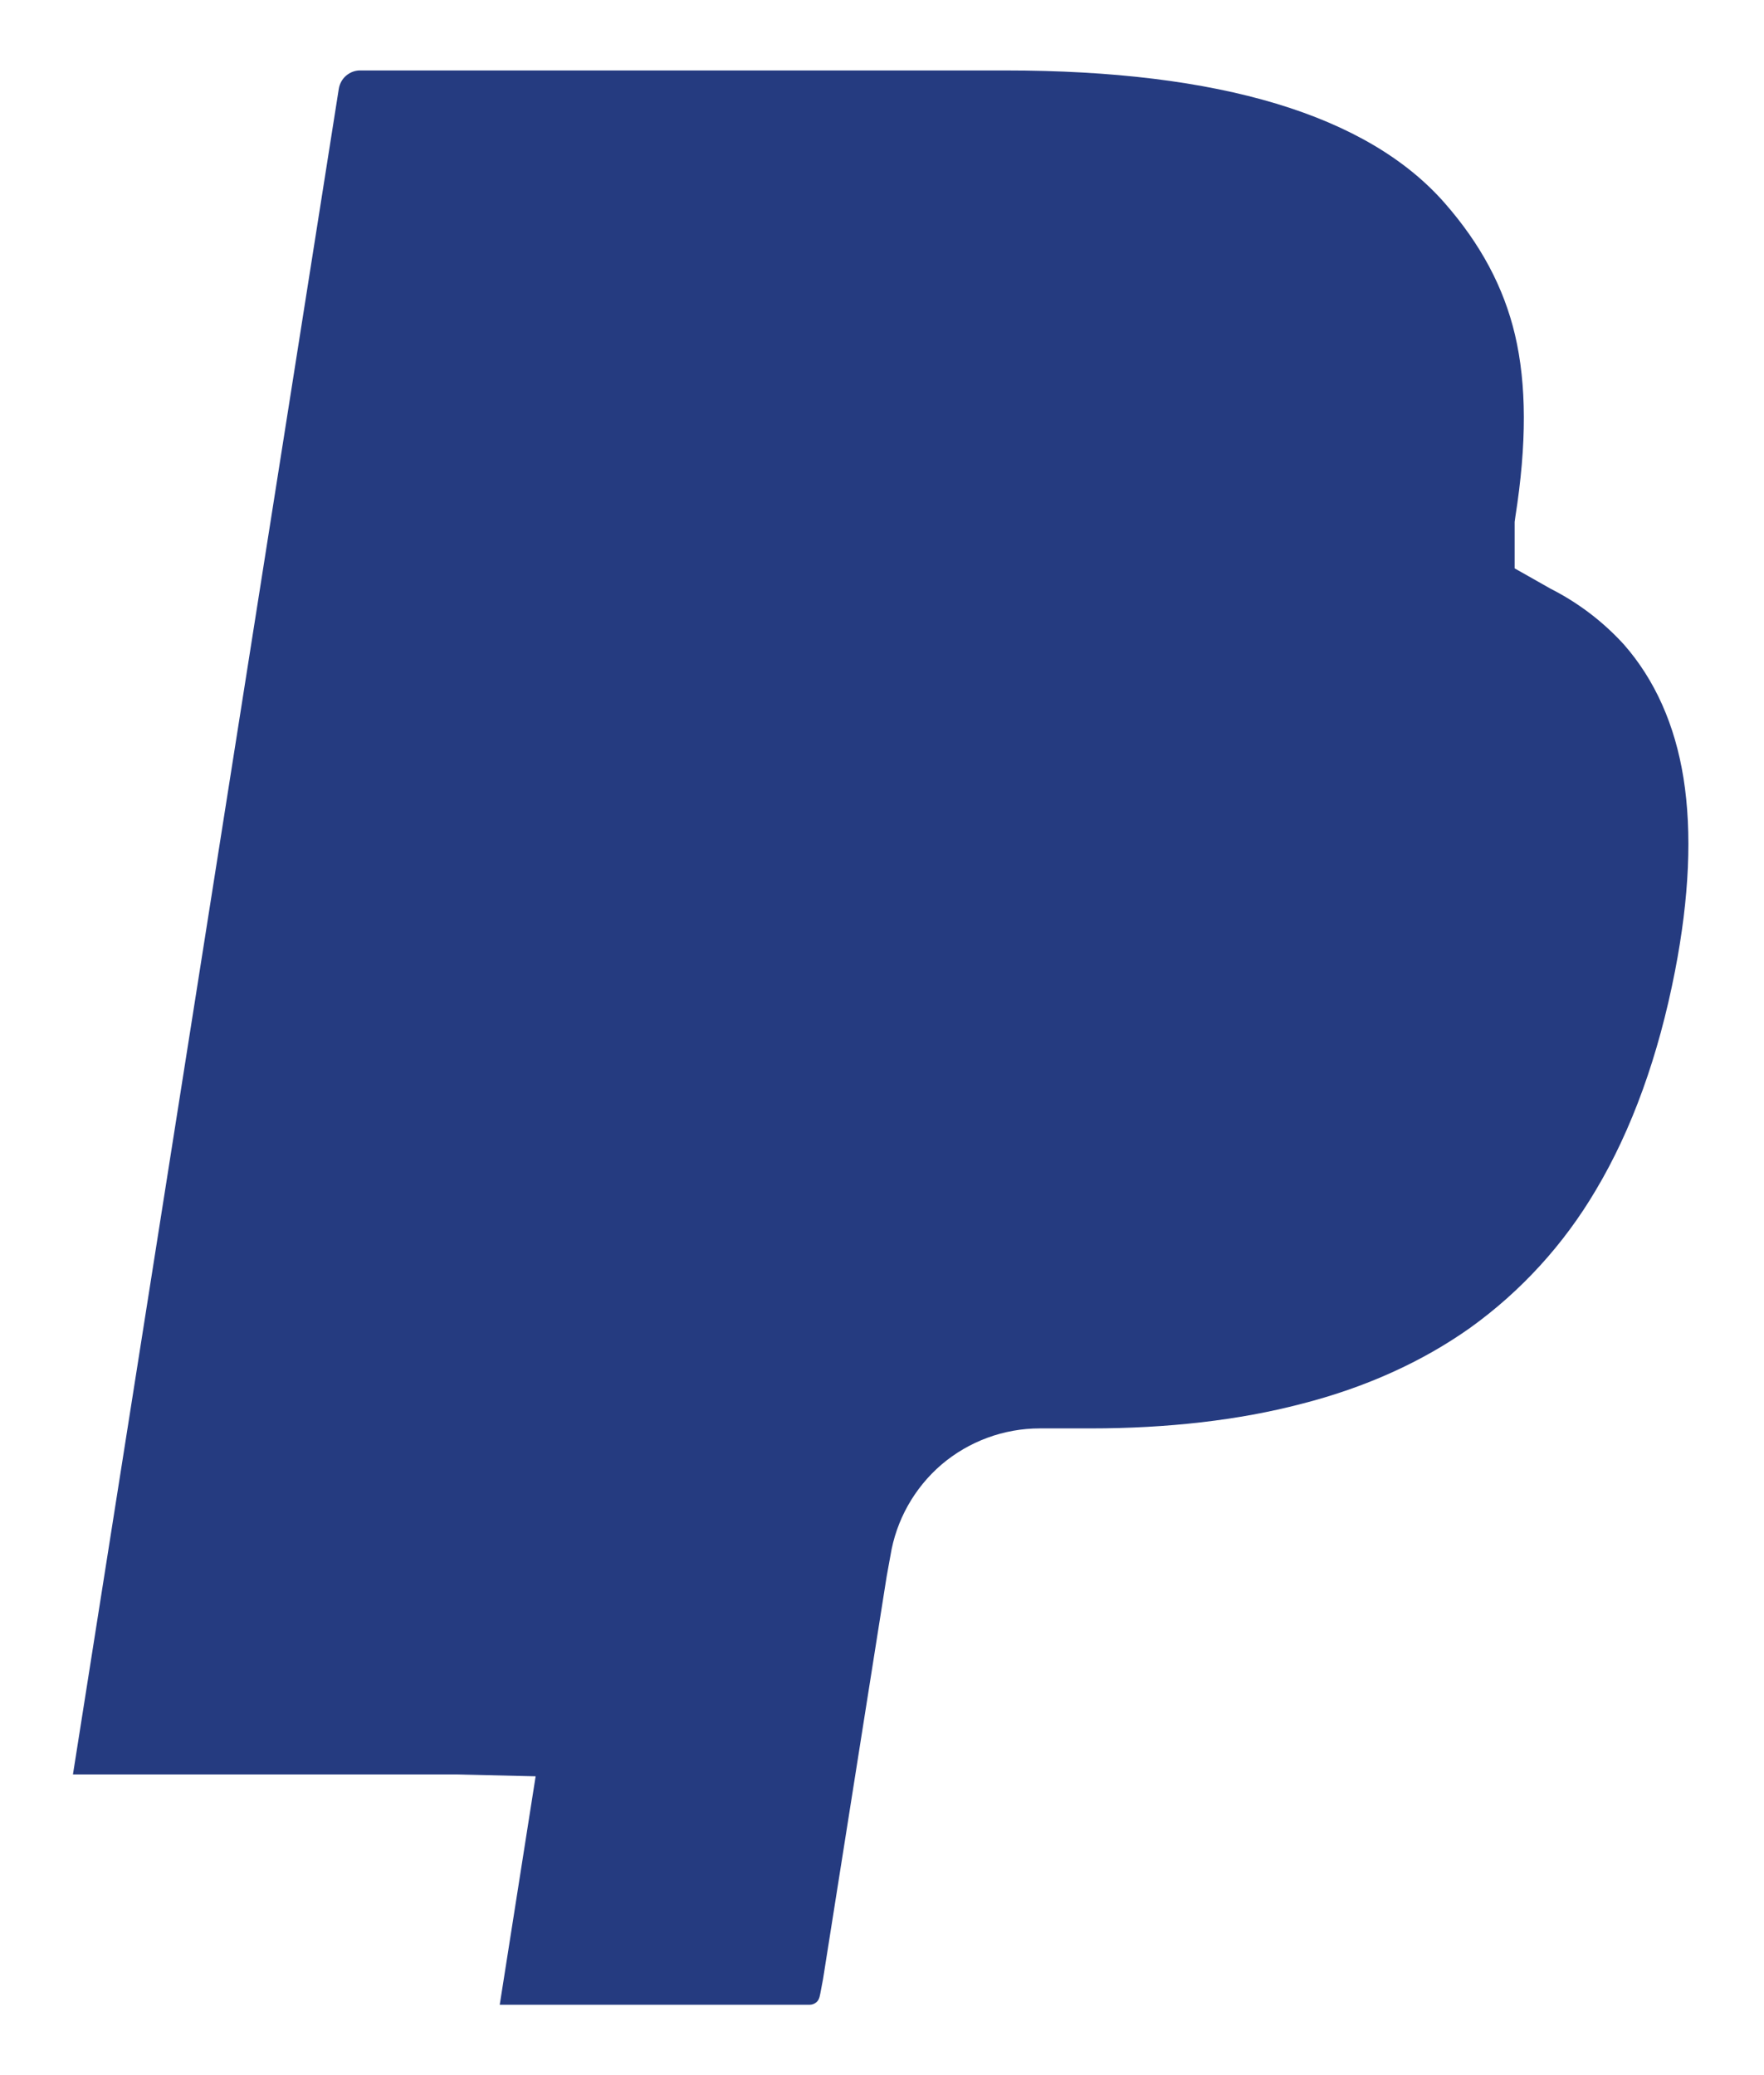 <?xml version="1.0" encoding="UTF-8" standalone="no"?><svg width='17' height='20' viewBox='0 0 17 20' fill='none' xmlns='http://www.w3.org/2000/svg'>
<path d='M4.816 19.322L5.162 17.12L4.39 17.102H0.703L3.265 0.856C3.273 0.807 3.298 0.761 3.336 0.729C3.375 0.696 3.423 0.678 3.473 0.679H9.69C11.754 0.679 13.178 1.108 13.922 1.956C14.27 2.353 14.492 2.769 14.6 3.226C14.713 3.706 14.714 4.279 14.604 4.979L14.597 5.03V5.478L14.945 5.675C15.211 5.81 15.45 5.992 15.651 6.213C15.949 6.553 16.142 6.986 16.224 7.498C16.308 8.025 16.28 8.652 16.142 9.361C15.983 10.178 15.726 10.889 15.379 11.471C15.072 11.992 14.66 12.444 14.169 12.797C13.708 13.124 13.16 13.373 12.54 13.531C11.94 13.688 11.255 13.767 10.504 13.767H10.02C9.674 13.767 9.338 13.891 9.074 14.115C8.811 14.341 8.636 14.652 8.581 14.995L8.545 15.193L7.932 19.073L7.905 19.216C7.897 19.261 7.885 19.284 7.866 19.299C7.848 19.314 7.826 19.322 7.803 19.322H4.816Z' fill='#253B80'/>
</svg>
